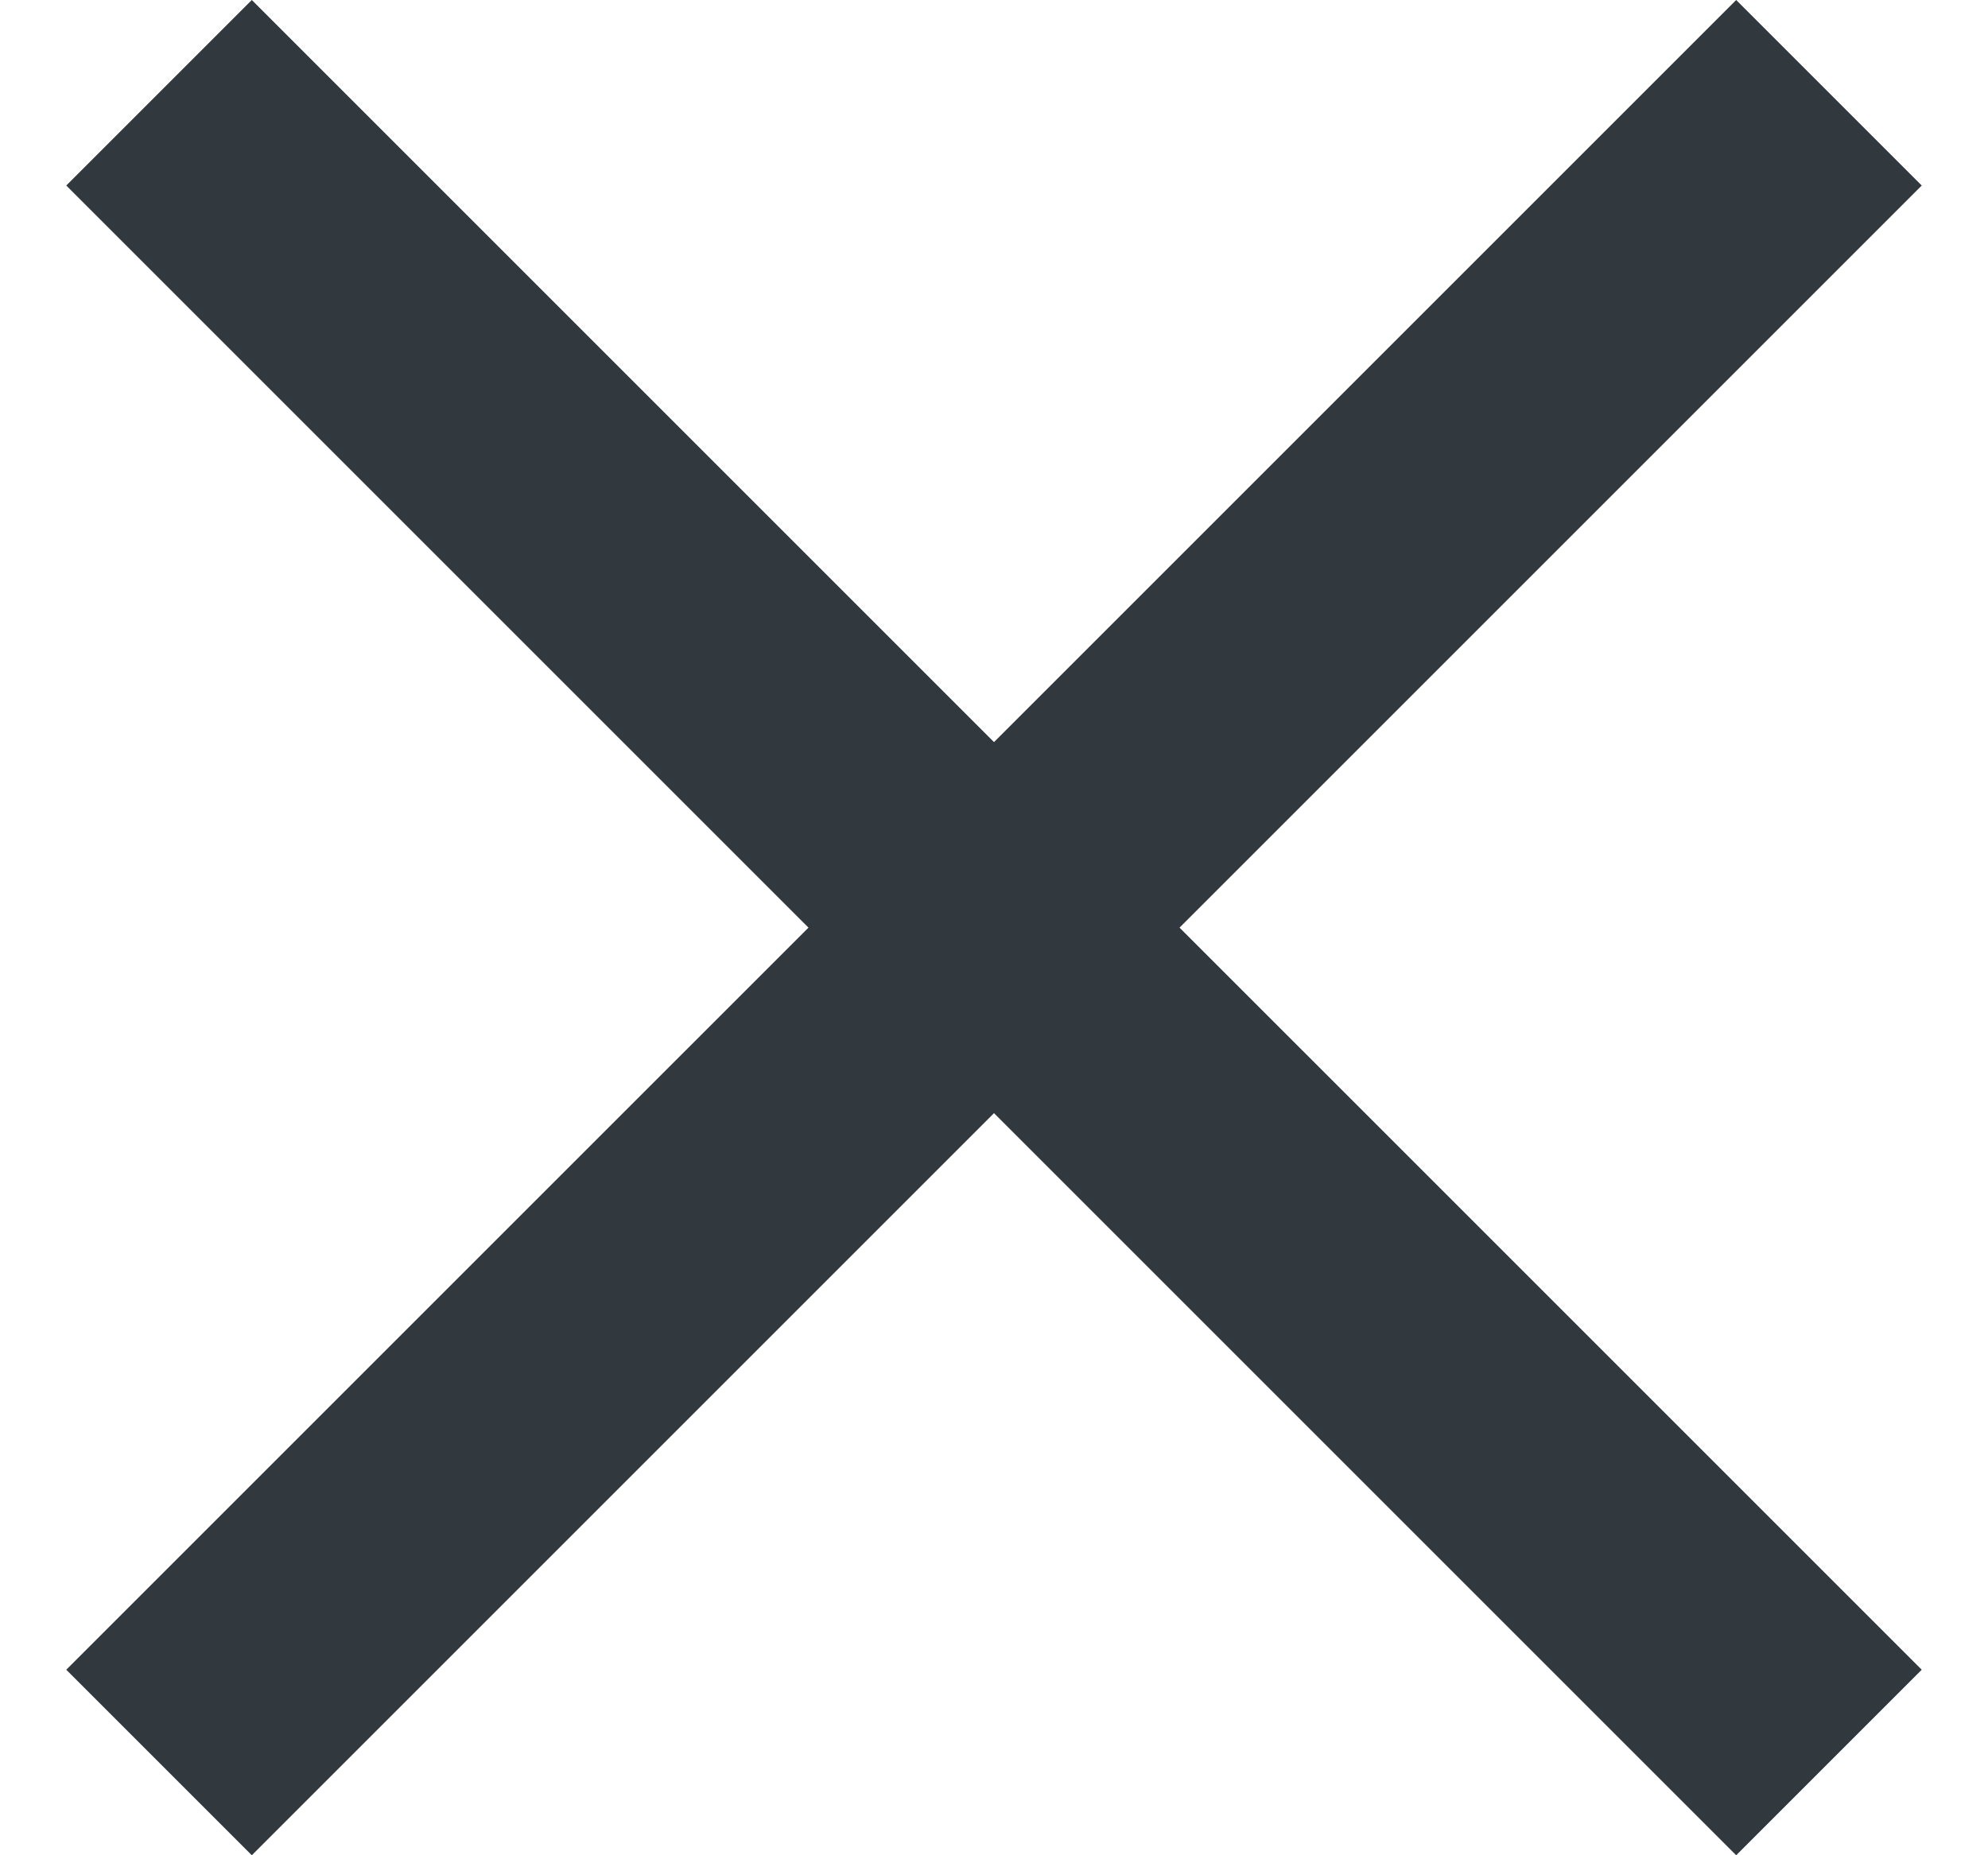 <?xml version="1.0" encoding="UTF-8" standalone="no"?>
<svg width="15px" height="14px" viewBox="0 0 15 14" version="1.1" xmlns="http://www.w3.org/2000/svg" xmlns:xlink="http://www.w3.org/1999/xlink" xmlns:sketch="http://www.bohemiancoding.com/sketch/ns">
    <!-- Generator: Sketch 3.3.3 (12072) - http://www.bohemiancoding.com/sketch -->
    <title>iconClose</title>
    <desc>Created with Sketch.</desc>
    <defs></defs>
    <g id="Components" stroke="none" stroke-width="1" fill="none" fill-rule="evenodd" sketch:type="MSPage">
        <g id="My-Badges---Add-Badge-Advanced" sketch:type="MSArtboardGroup" transform="translate(-953, -233)" fill="#31383E">
            <g id="modalWindow" sketch:type="MSLayerGroup" transform="translate(40, 104)">
                <g id="iconClose" sketch:type="MSShapeGroup">
                    <g transform="translate(913.5, 128.5)">
                        <path d="M14,1.9 L12.6,0.5 L7,6.1 L1.4,0.5 L0,1.9 L5.6,7.5 L0,13.1 L1.4,14.5 L7,8.9 L12.6,14.5 L14,13.1 L8.4,7.5 L14,1.9 Z" id="Shape"></path>
                    </g>
                </g>
            </g>
        </g>
    </g>
</svg>